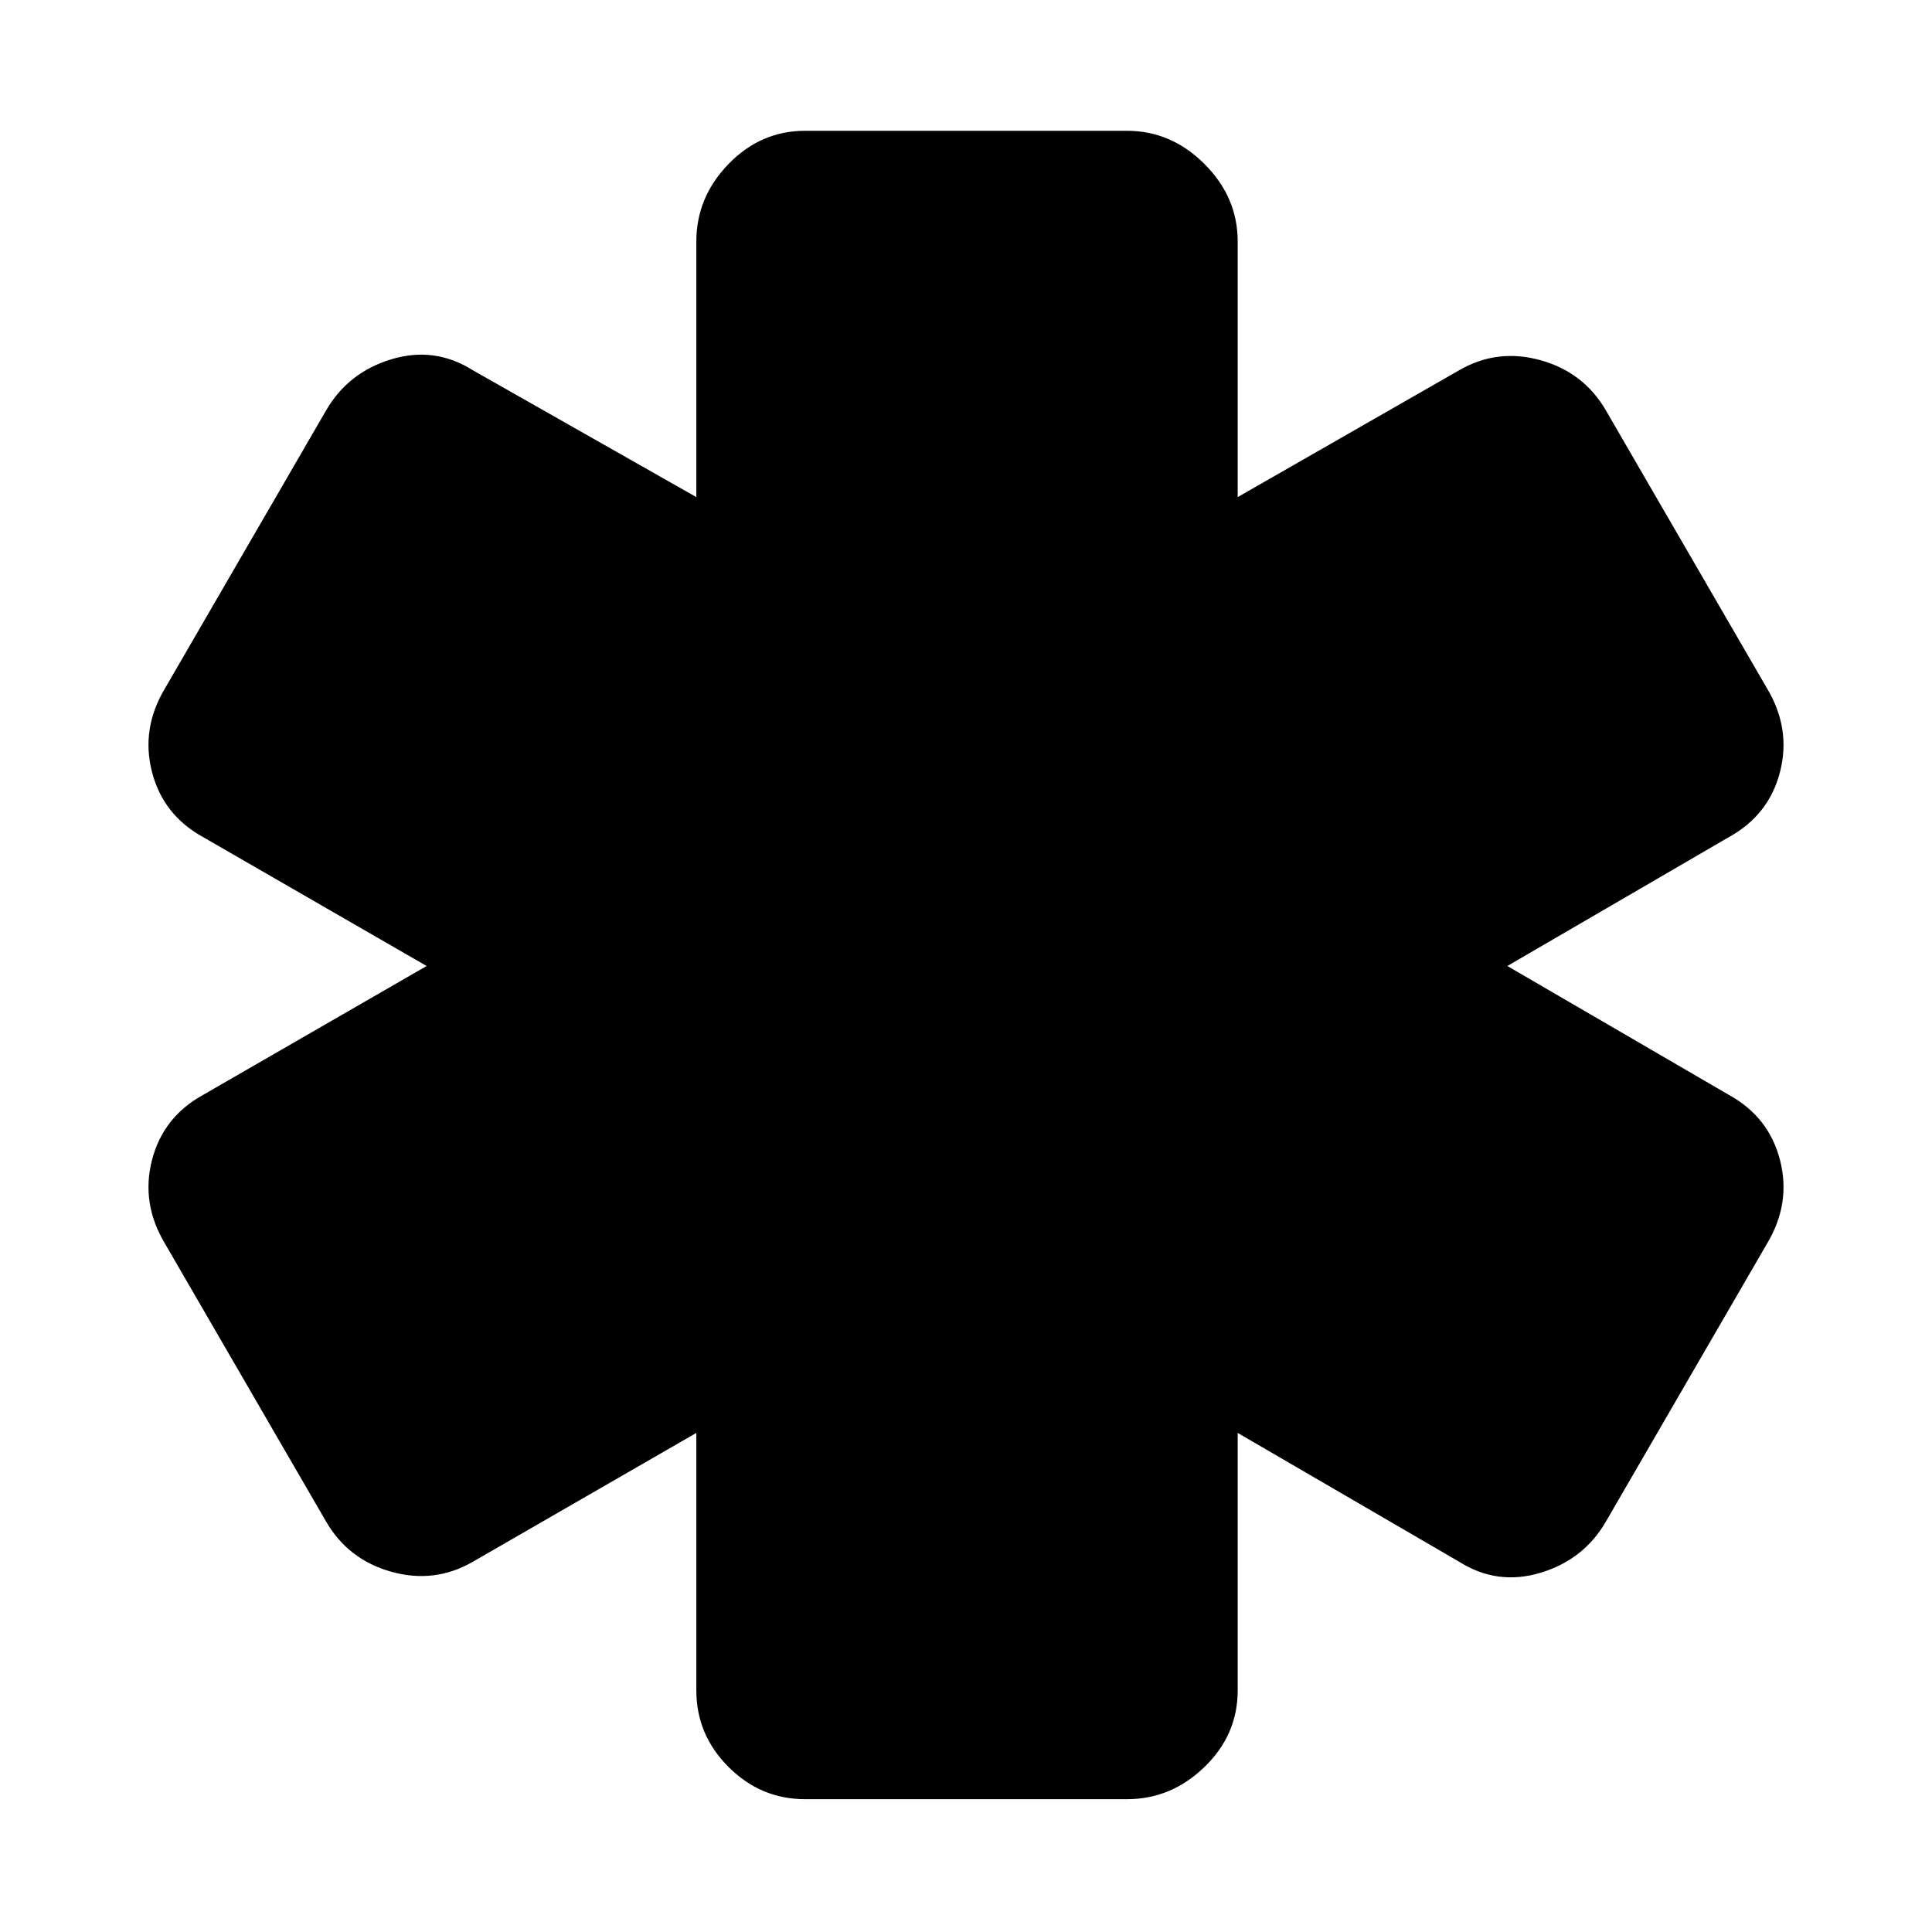 <svg xmlns="http://www.w3.org/2000/svg" height="40" width="40"><path d="M16.667 37.25Q15.75 37.25 15.083 36.583Q14.417 35.917 14.417 35V29.667L9.792 32.333Q9 32.792 8.104 32.542Q7.208 32.292 6.75 31.5L3.417 25.75Q2.917 24.917 3.146 24.021Q3.375 23.125 4.208 22.667L8.833 20L4.208 17.333Q3.375 16.875 3.146 15.979Q2.917 15.083 3.417 14.25L6.75 8.5Q7.208 7.708 8.104 7.438Q9 7.167 9.792 7.667L14.417 10.292V5Q14.417 4.083 15.083 3.396Q15.75 2.708 16.667 2.708H23.333Q24.25 2.708 24.938 3.396Q25.625 4.083 25.625 5V10.292L30.208 7.667Q31 7.208 31.896 7.458Q32.792 7.708 33.25 8.5L36.583 14.25Q37.083 15.083 36.854 15.979Q36.625 16.875 35.792 17.333L31.208 20L35.792 22.667Q36.625 23.125 36.854 24.021Q37.083 24.917 36.583 25.75L33.25 31.5Q32.792 32.292 31.896 32.562Q31 32.833 30.208 32.333L25.625 29.667V35Q25.625 35.917 24.938 36.583Q24.25 37.25 23.333 37.25Z"/></svg>